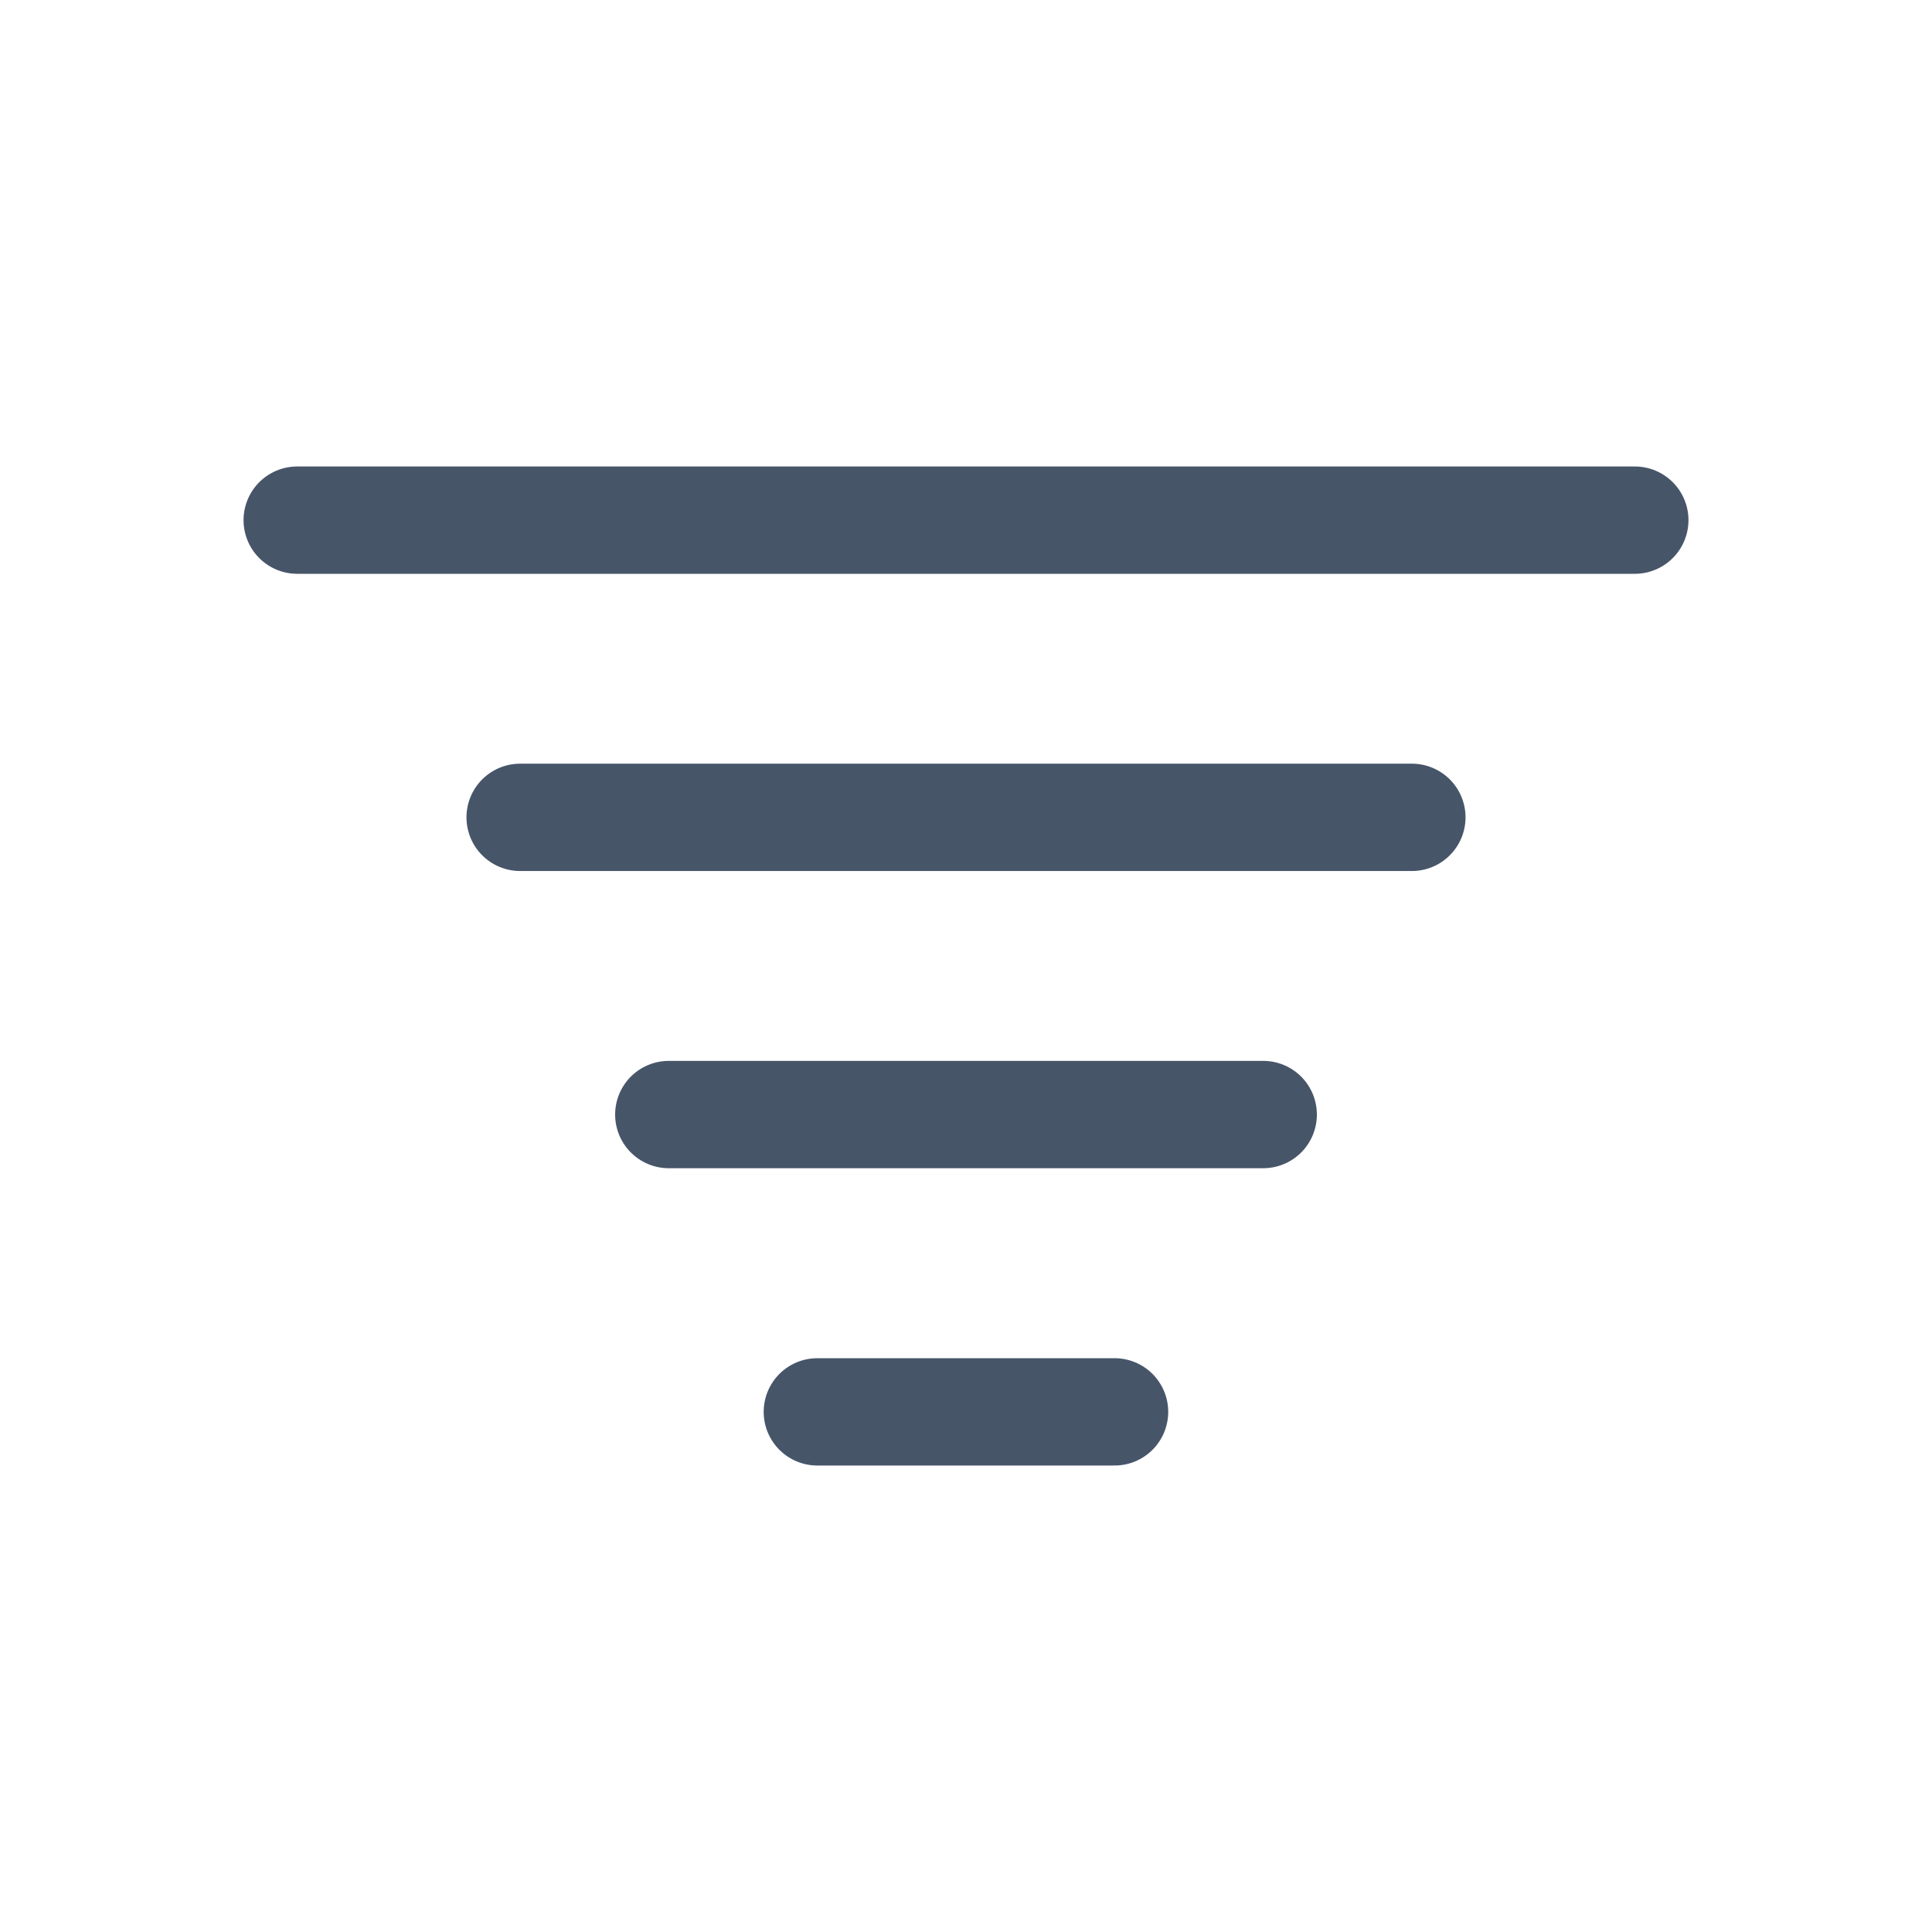 <svg xmlns="http://www.w3.org/2000/svg" width="18" height="18" viewBox="0 0 18 18">
  <g id="Group_10" data-name="Group 10" transform="translate(-1265 -95)">
    <g id="Filter" transform="translate(1265 95)">
      <g id="align-center" transform="translate(2.769 4.846)">
        <line id="Line_18" data-name="Line 18" x1="8.308" transform="translate(2.077 2.769)" fill="none" stroke="#475569" stroke-linecap="round" stroke-linejoin="round" stroke-width="1"/>
        <line id="Line_19" data-name="Line 19" x1="12.462" transform="translate(0 0)" fill="none" stroke="#475569" stroke-linecap="round" stroke-linejoin="round" stroke-width="1"/>
        <line id="Line_20" data-name="Line 20" x1="5.538" transform="translate(3.462 5.538)" fill="none" stroke="#475569" stroke-linecap="round" stroke-linejoin="round" stroke-width="1"/>
        <line id="Line_21" data-name="Line 21" x1="2.769" transform="translate(4.846 8.308)" fill="none" stroke="#475569" stroke-linecap="round" stroke-linejoin="round" stroke-width="1"/>
      </g>
      <rect id="Rectangle_52" data-name="Rectangle 52" width="18" height="18" fill="none"/>
    </g>
  </g>
</svg>
